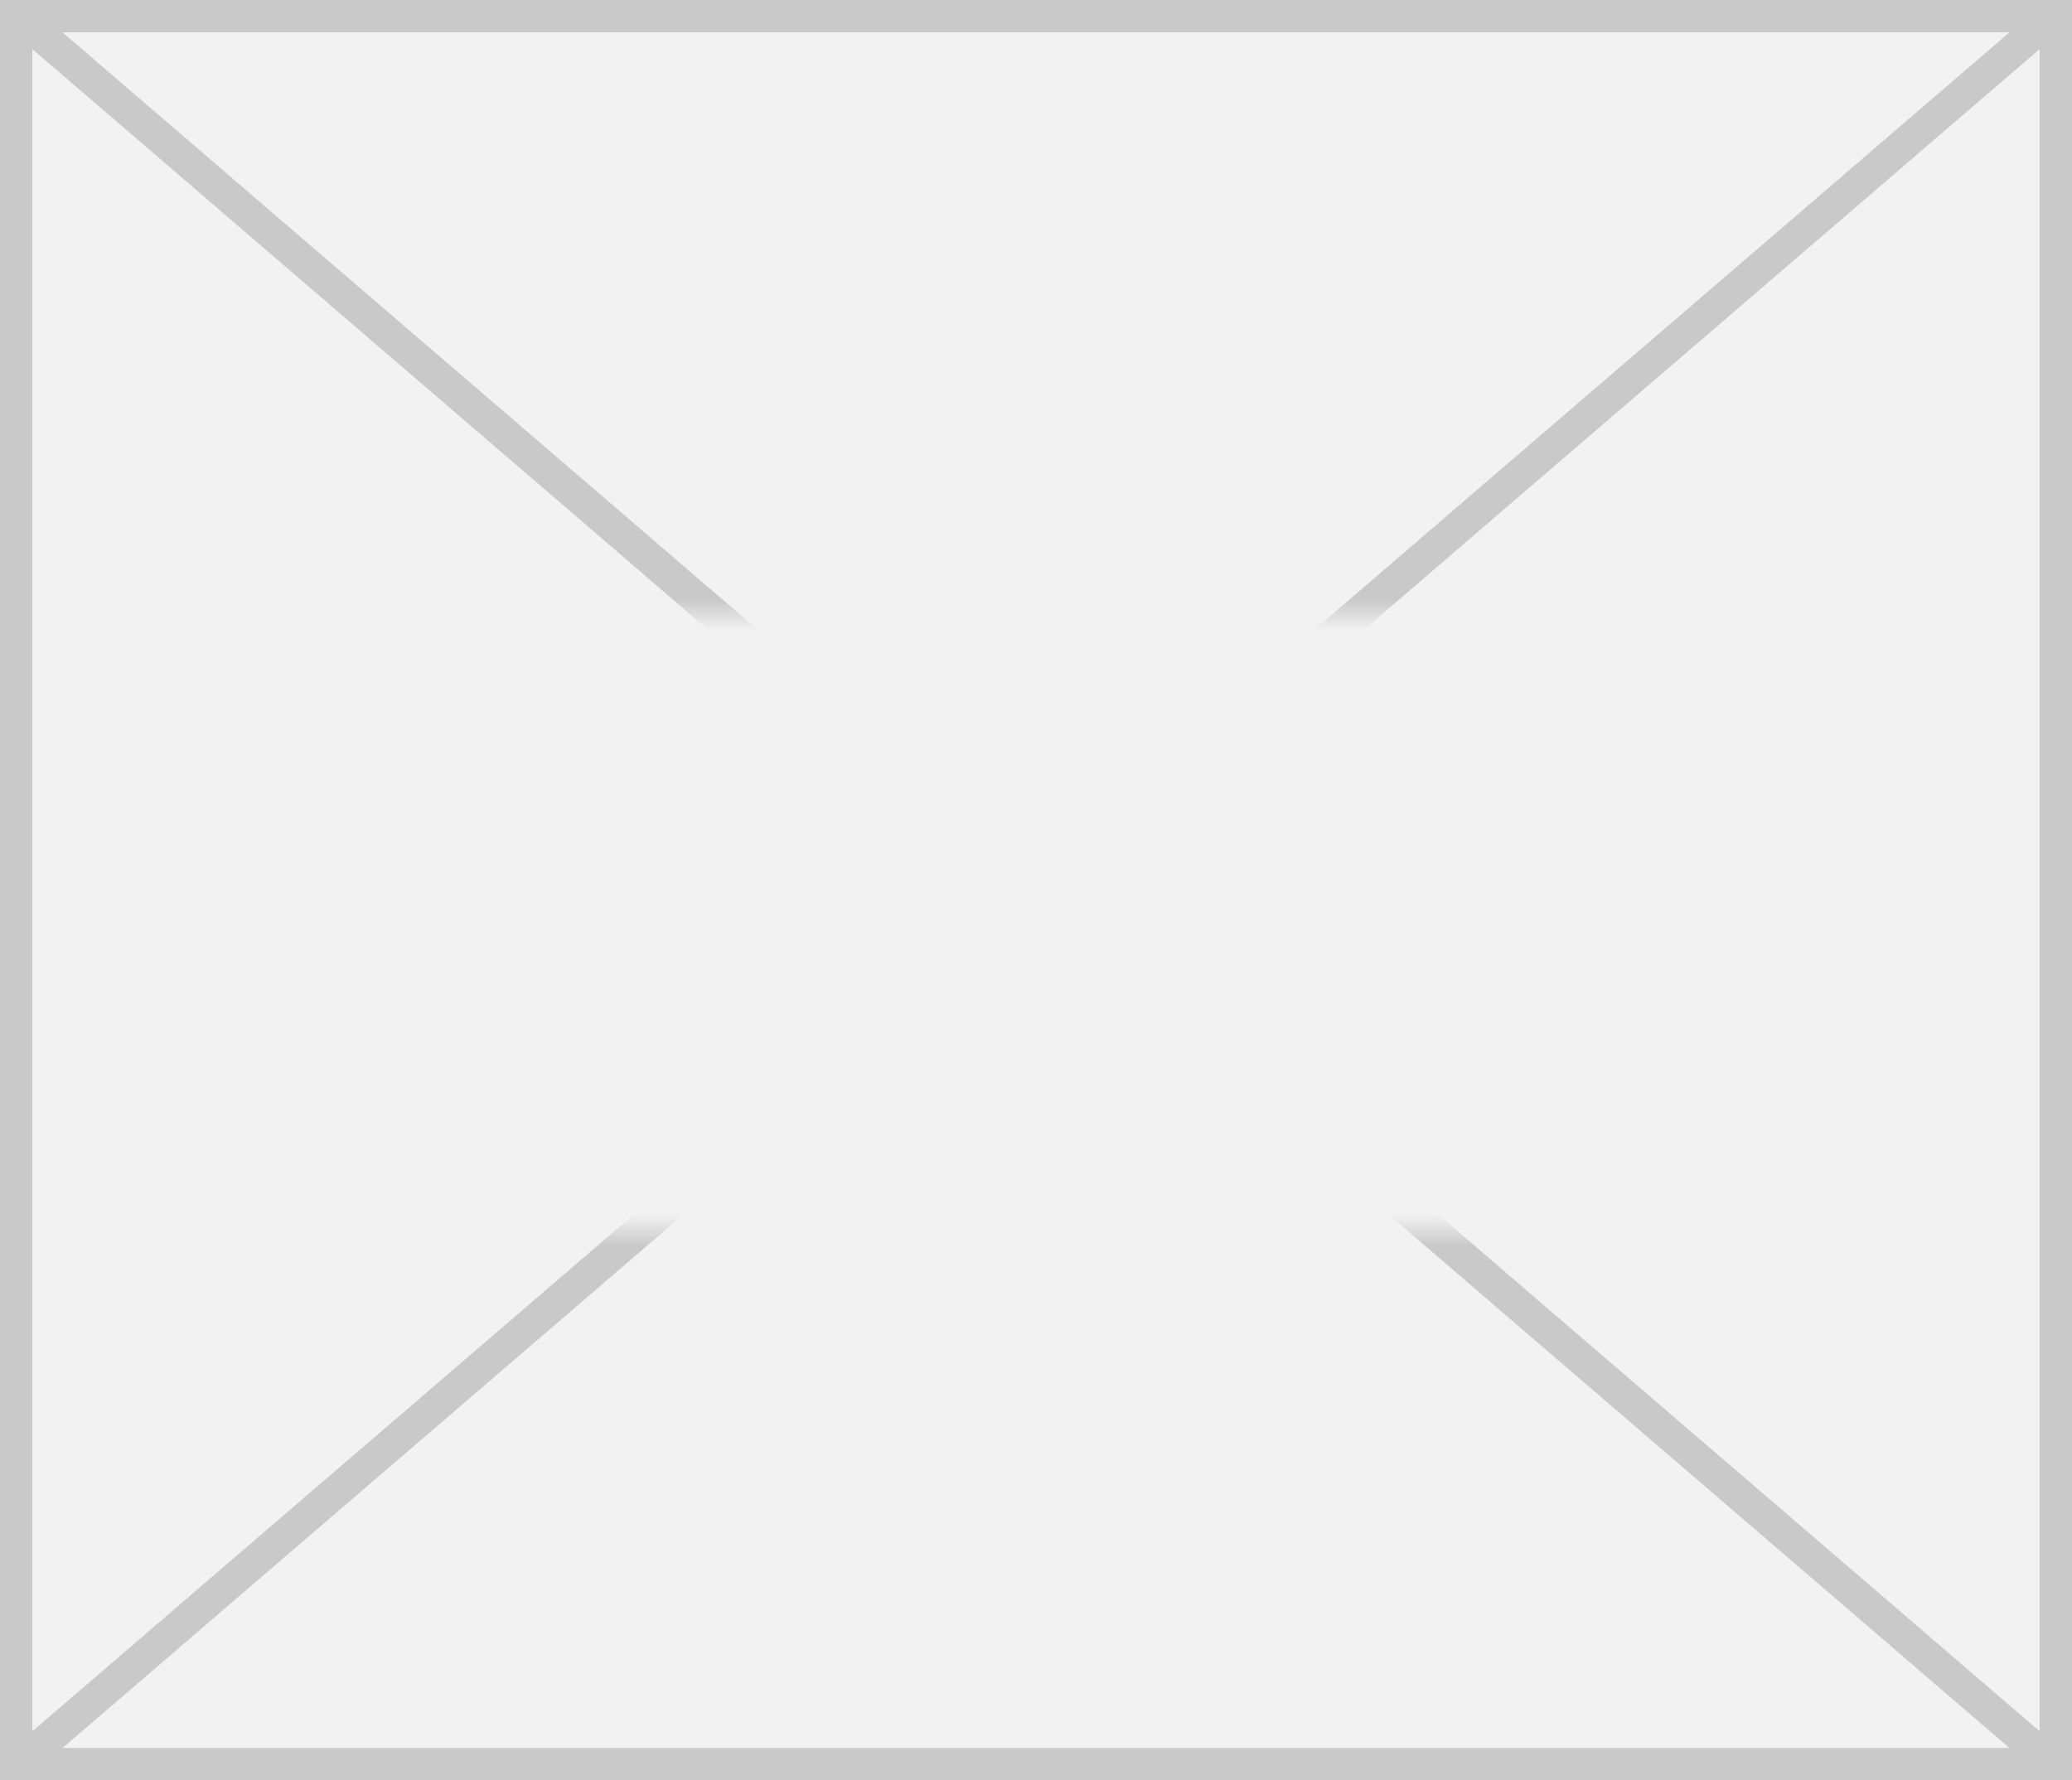 ﻿<?xml version="1.0" encoding="utf-8"?>
<svg version="1.1" xmlns:xlink="http://www.w3.org/1999/xlink" width="64px" height="55px" xmlns="http://www.w3.org/2000/svg">
  <rect width="100%" height="100%" fill="#333333" stroke="none"/>
  <defs>
    <mask fill="white" id="clip341">
      <path d="M 142 127  L 194 127  L 194 146  L 142 146  Z M 135 108  L 199 108  L 199 163  L 135 163  Z " fill-rule="evenodd" />
    </mask>
  </defs>
  <g transform="matrix(1 0 0 1 -135 -108 )">
    <path d="M 135.5 108.5  L 198.5 108.5  L 198.5 162.5  L 135.5 162.5  L 135.5 108.5  Z " fill-rule="nonzero" fill="#f2f2f2" stroke="none" />
    <path d="M 135.5 108.5  L 198.5 108.5  L 198.5 162.5  L 135.5 162.5  L 135.5 108.5  Z " stroke-width="1" stroke="#c9c9c9" fill="none" />
    <path d="M 135.441 108.379  L 198.559 162.621  M 198.559 108.379  L 135.441 162.621  " stroke-width="1" stroke="#c9c9c9" fill="none" mask="url(#clip341)" />
  </g>
</svg>